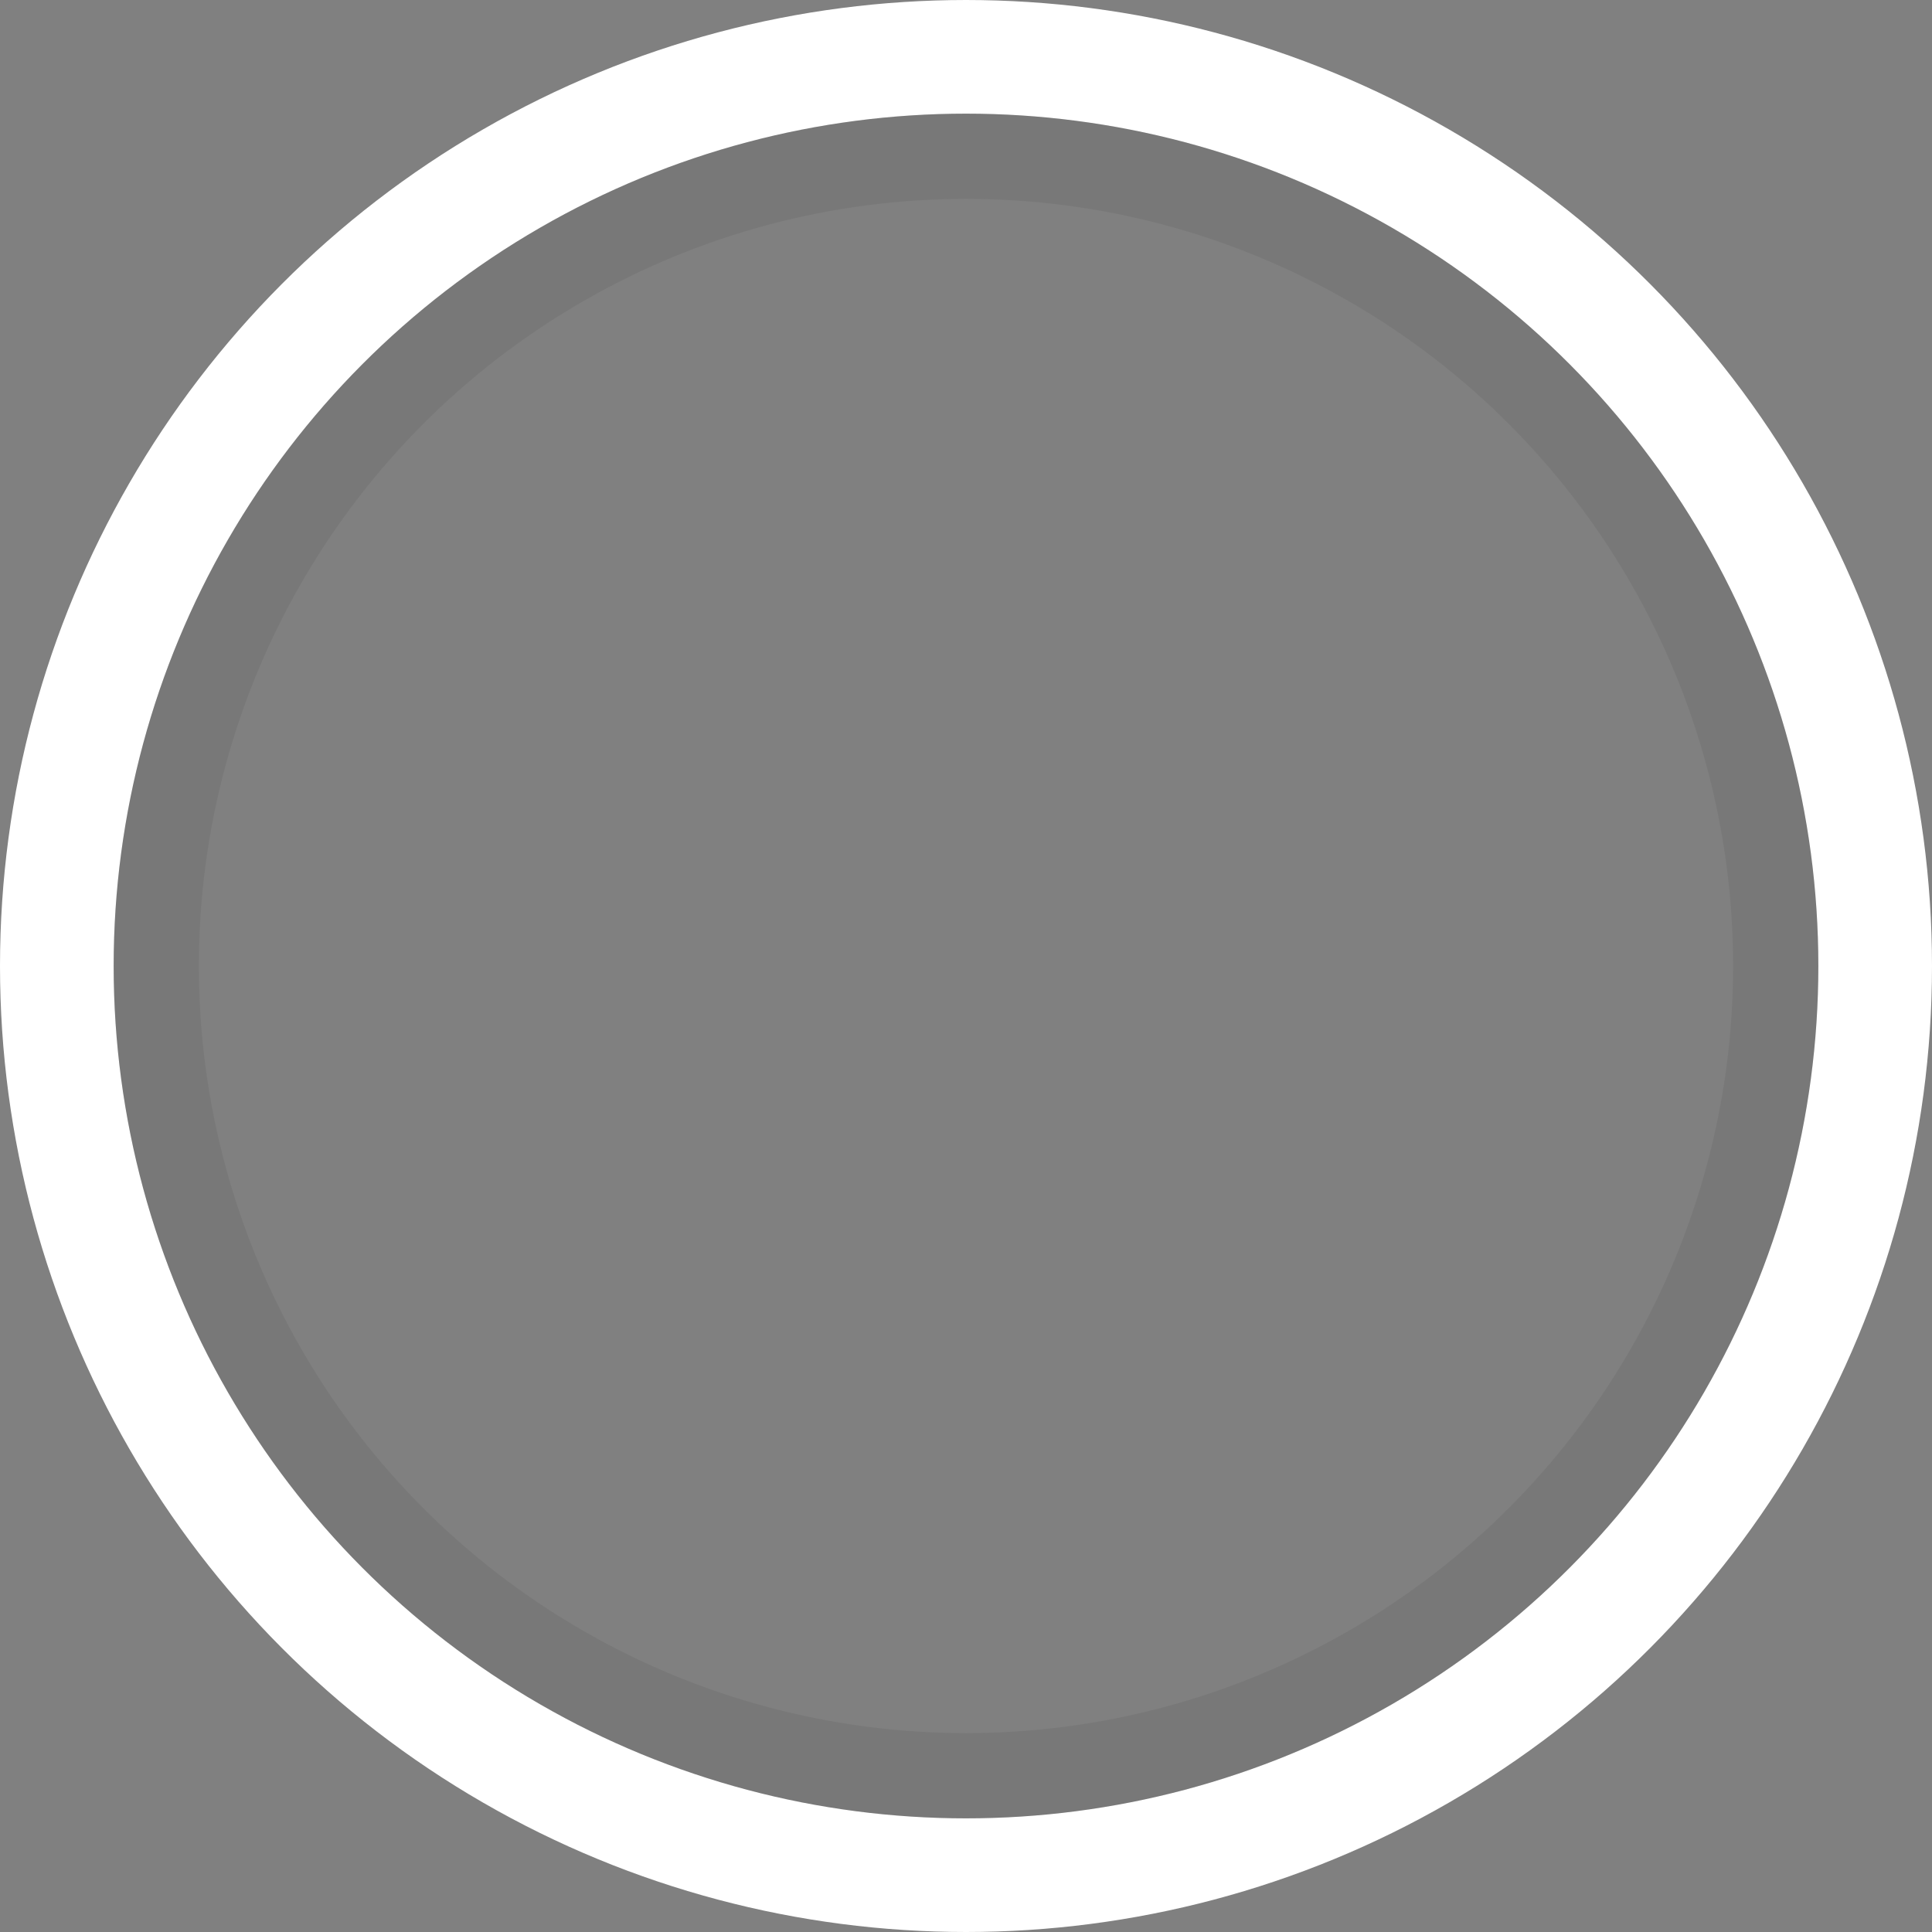 <svg width="68" height="68" viewBox="0 0 68 68" fill="none" xmlns="http://www.w3.org/2000/svg">
<rect x="0" y="0" width="68" height="68" fill="#808080" stroke="none"/>
<rect width="60" height="60" fill="black" fill-opacity="0" transform="translate(4 4)"/>
<circle cx="34" cy="34" r="32" stroke="white" stroke-width="4"/>
<circle cx="34" cy="34" r="28.5" stroke="#333333" stroke-opacity="0.1" stroke-width="3"/>
</svg>
